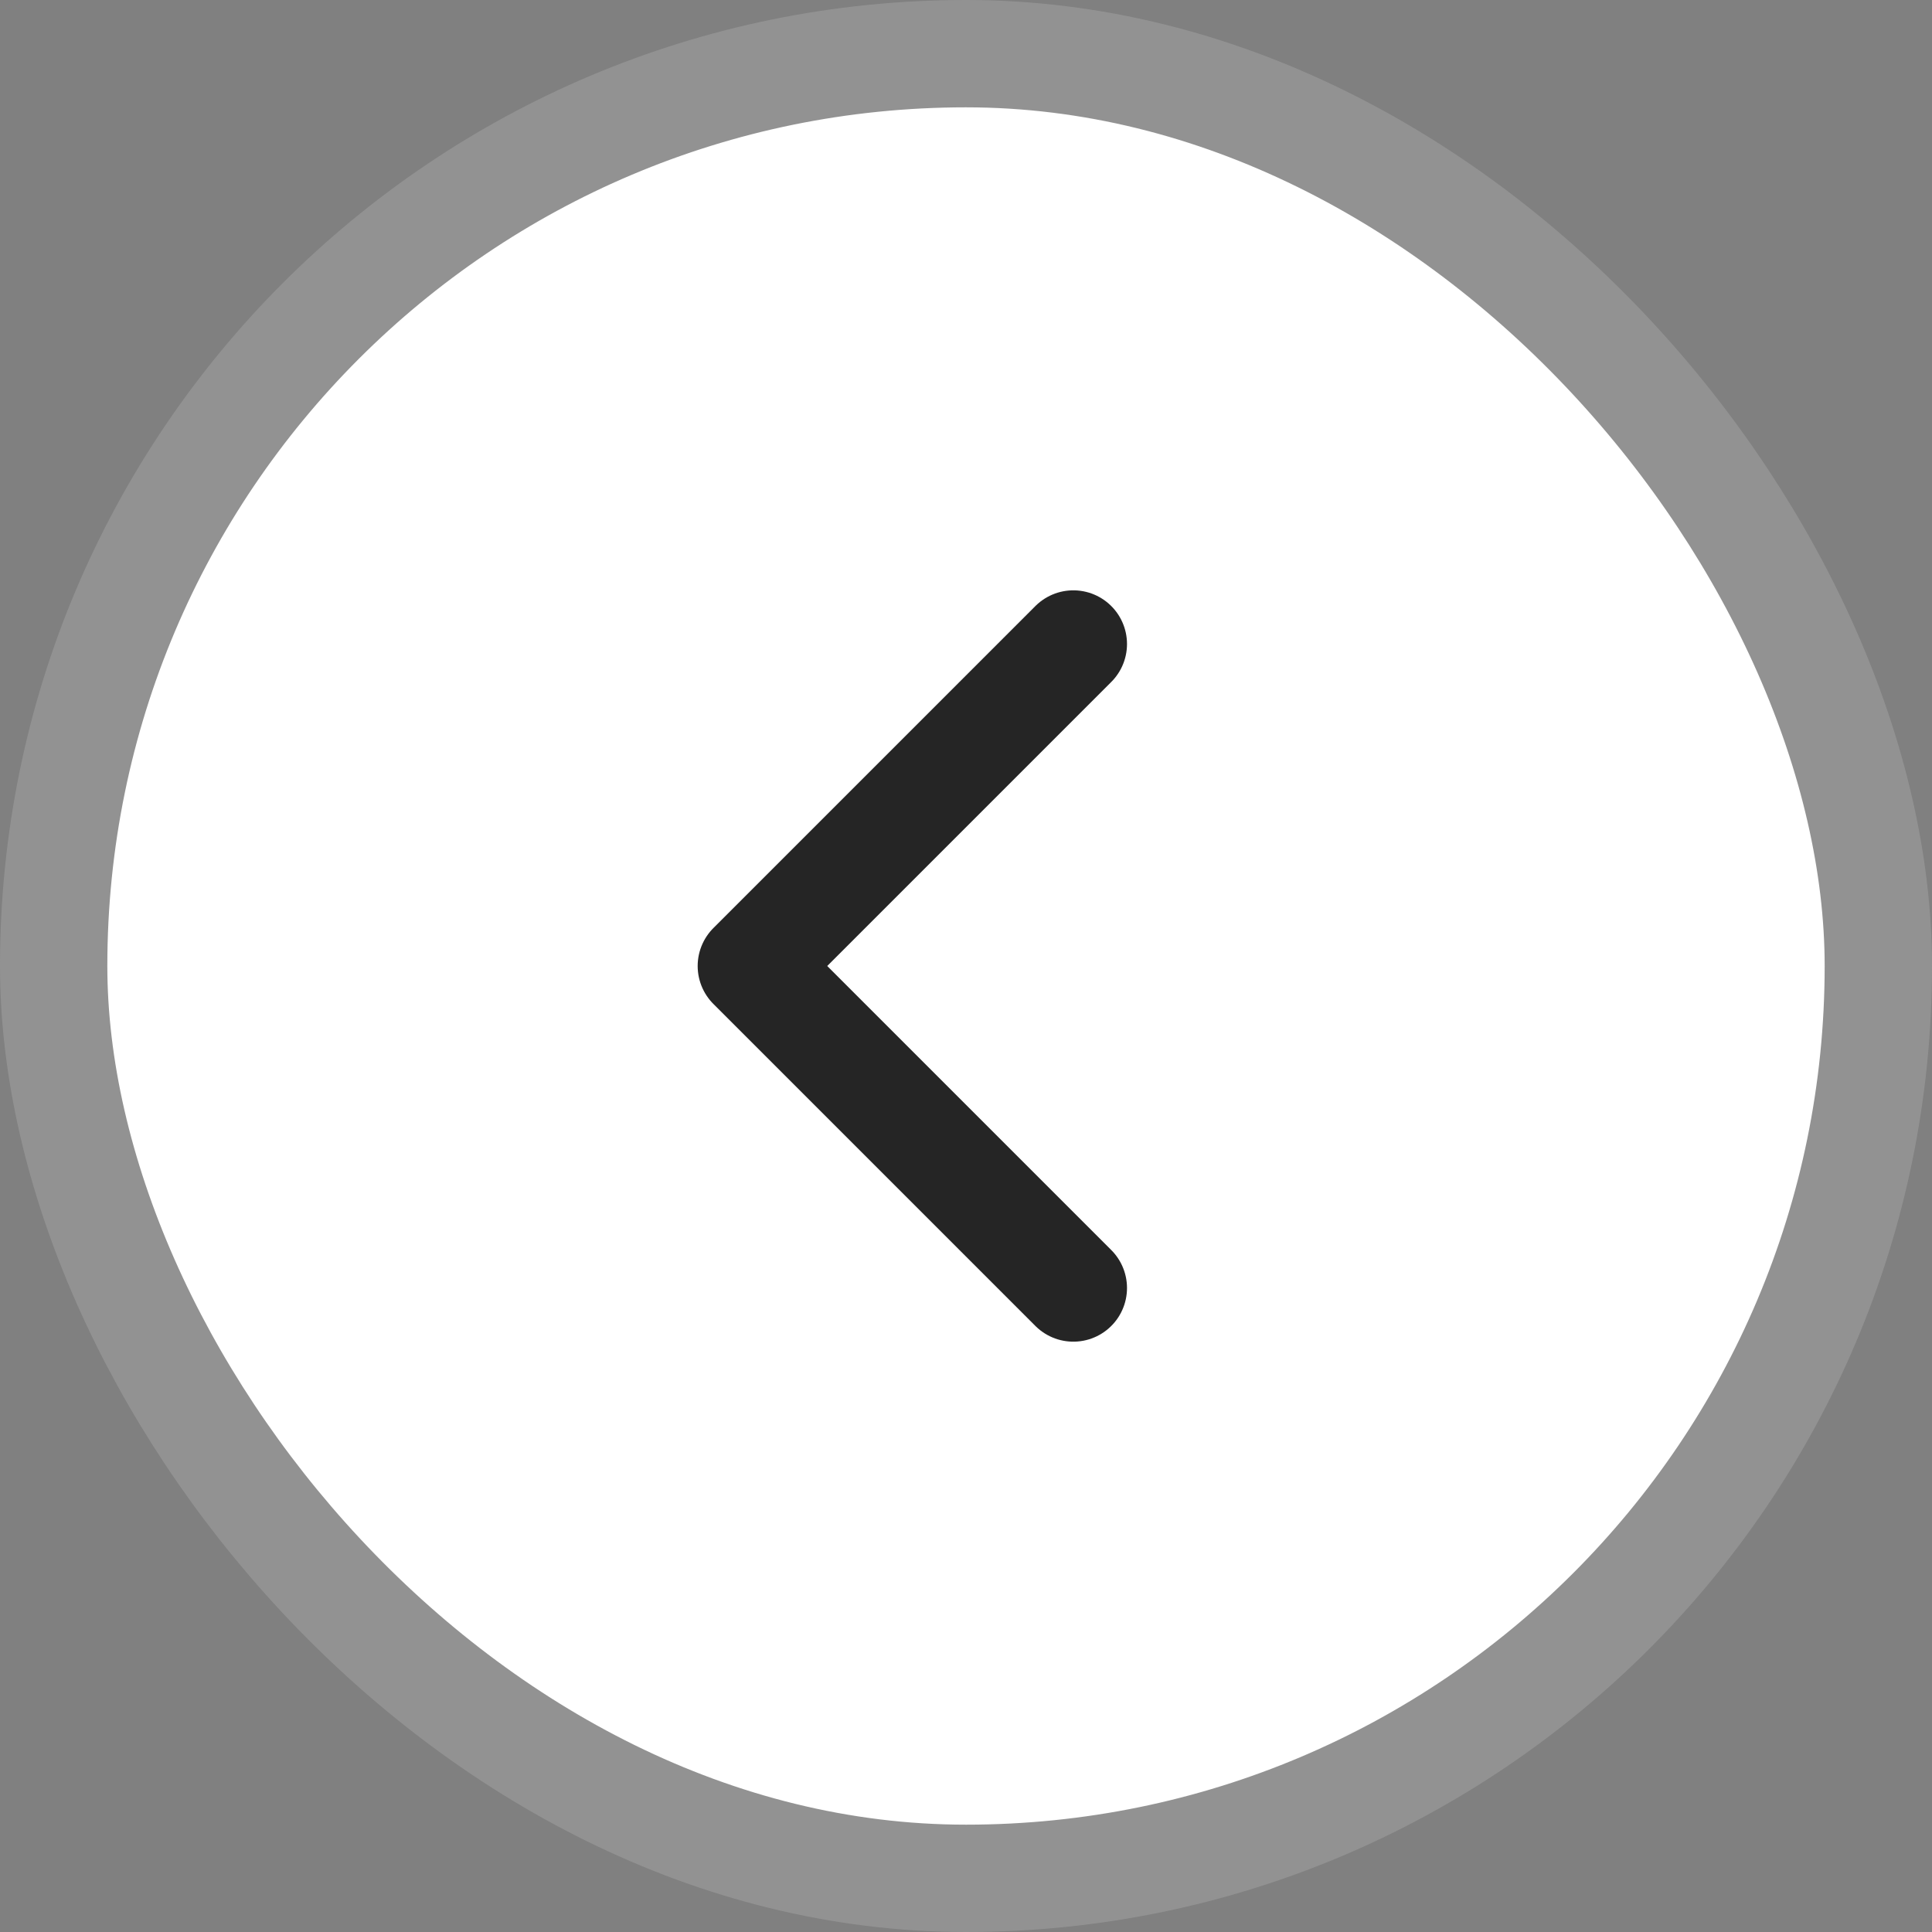 <svg width="36" height="36" viewBox="0 0 36 36" fill="none" xmlns="http://www.w3.org/2000/svg">
<rect x="0" y="0" width="36" height="36" fill="#808080" stroke="none"/>
<rect x="1" y="1" width="34" height="34" rx="17" fill="white"/>
<rect x="1" y="1" width="34" height="34" rx="17" stroke="#929292" stroke-width="2"/>
<path d="M20 24L14 18L20 12" stroke="#252525" stroke-width="2" stroke-linecap="round" stroke-linejoin="round"/>
</svg>
